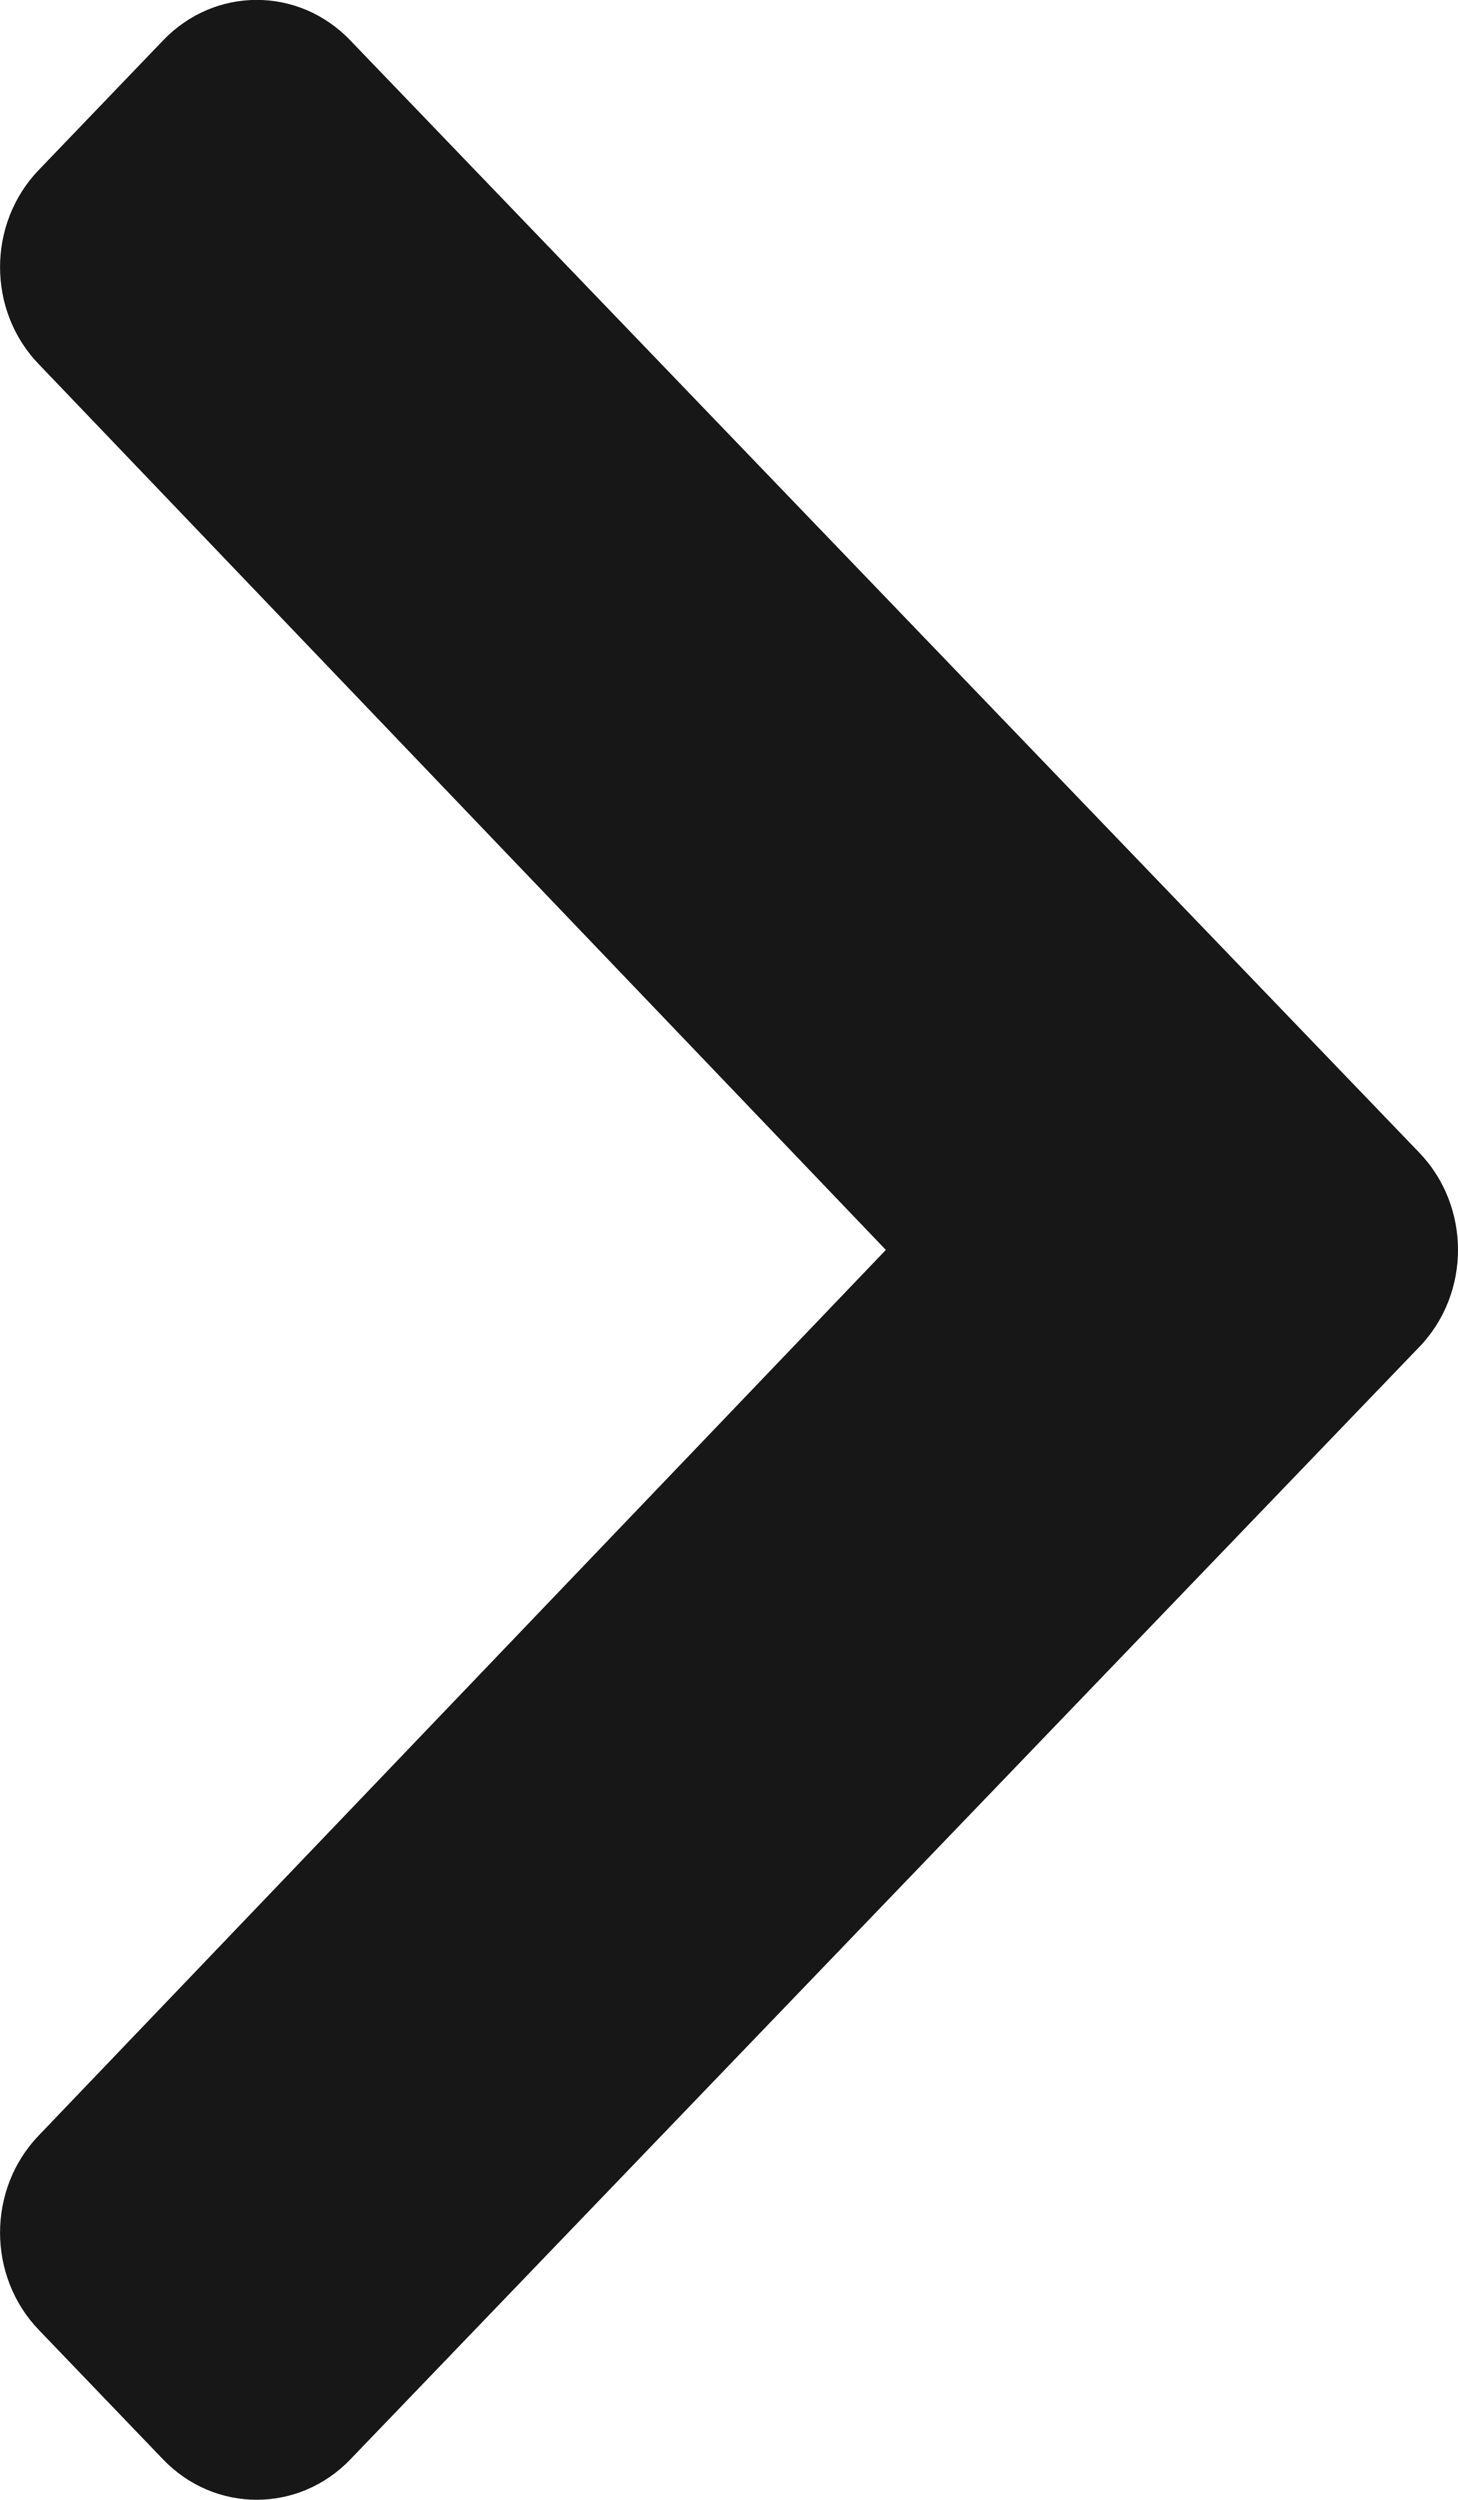 <svg width="7" height="12" viewBox="0 0 7 12" fill="none" xmlns="http://www.w3.org/2000/svg">
<path d="M6.814 6.466L1.681 11.807C1.433 12.064 1.032 12.064 0.784 11.807L0.186 11.184C-0.061 10.927 -0.062 10.51 0.185 10.252L4.253 6L0.185 1.747C-0.062 1.49 -0.061 1.073 0.186 0.816L0.784 0.193C1.032 -0.065 1.433 -0.065 1.681 0.193L6.814 5.533C7.062 5.791 7.062 6.209 6.814 6.466Z" fill="#171717"/>
</svg>
